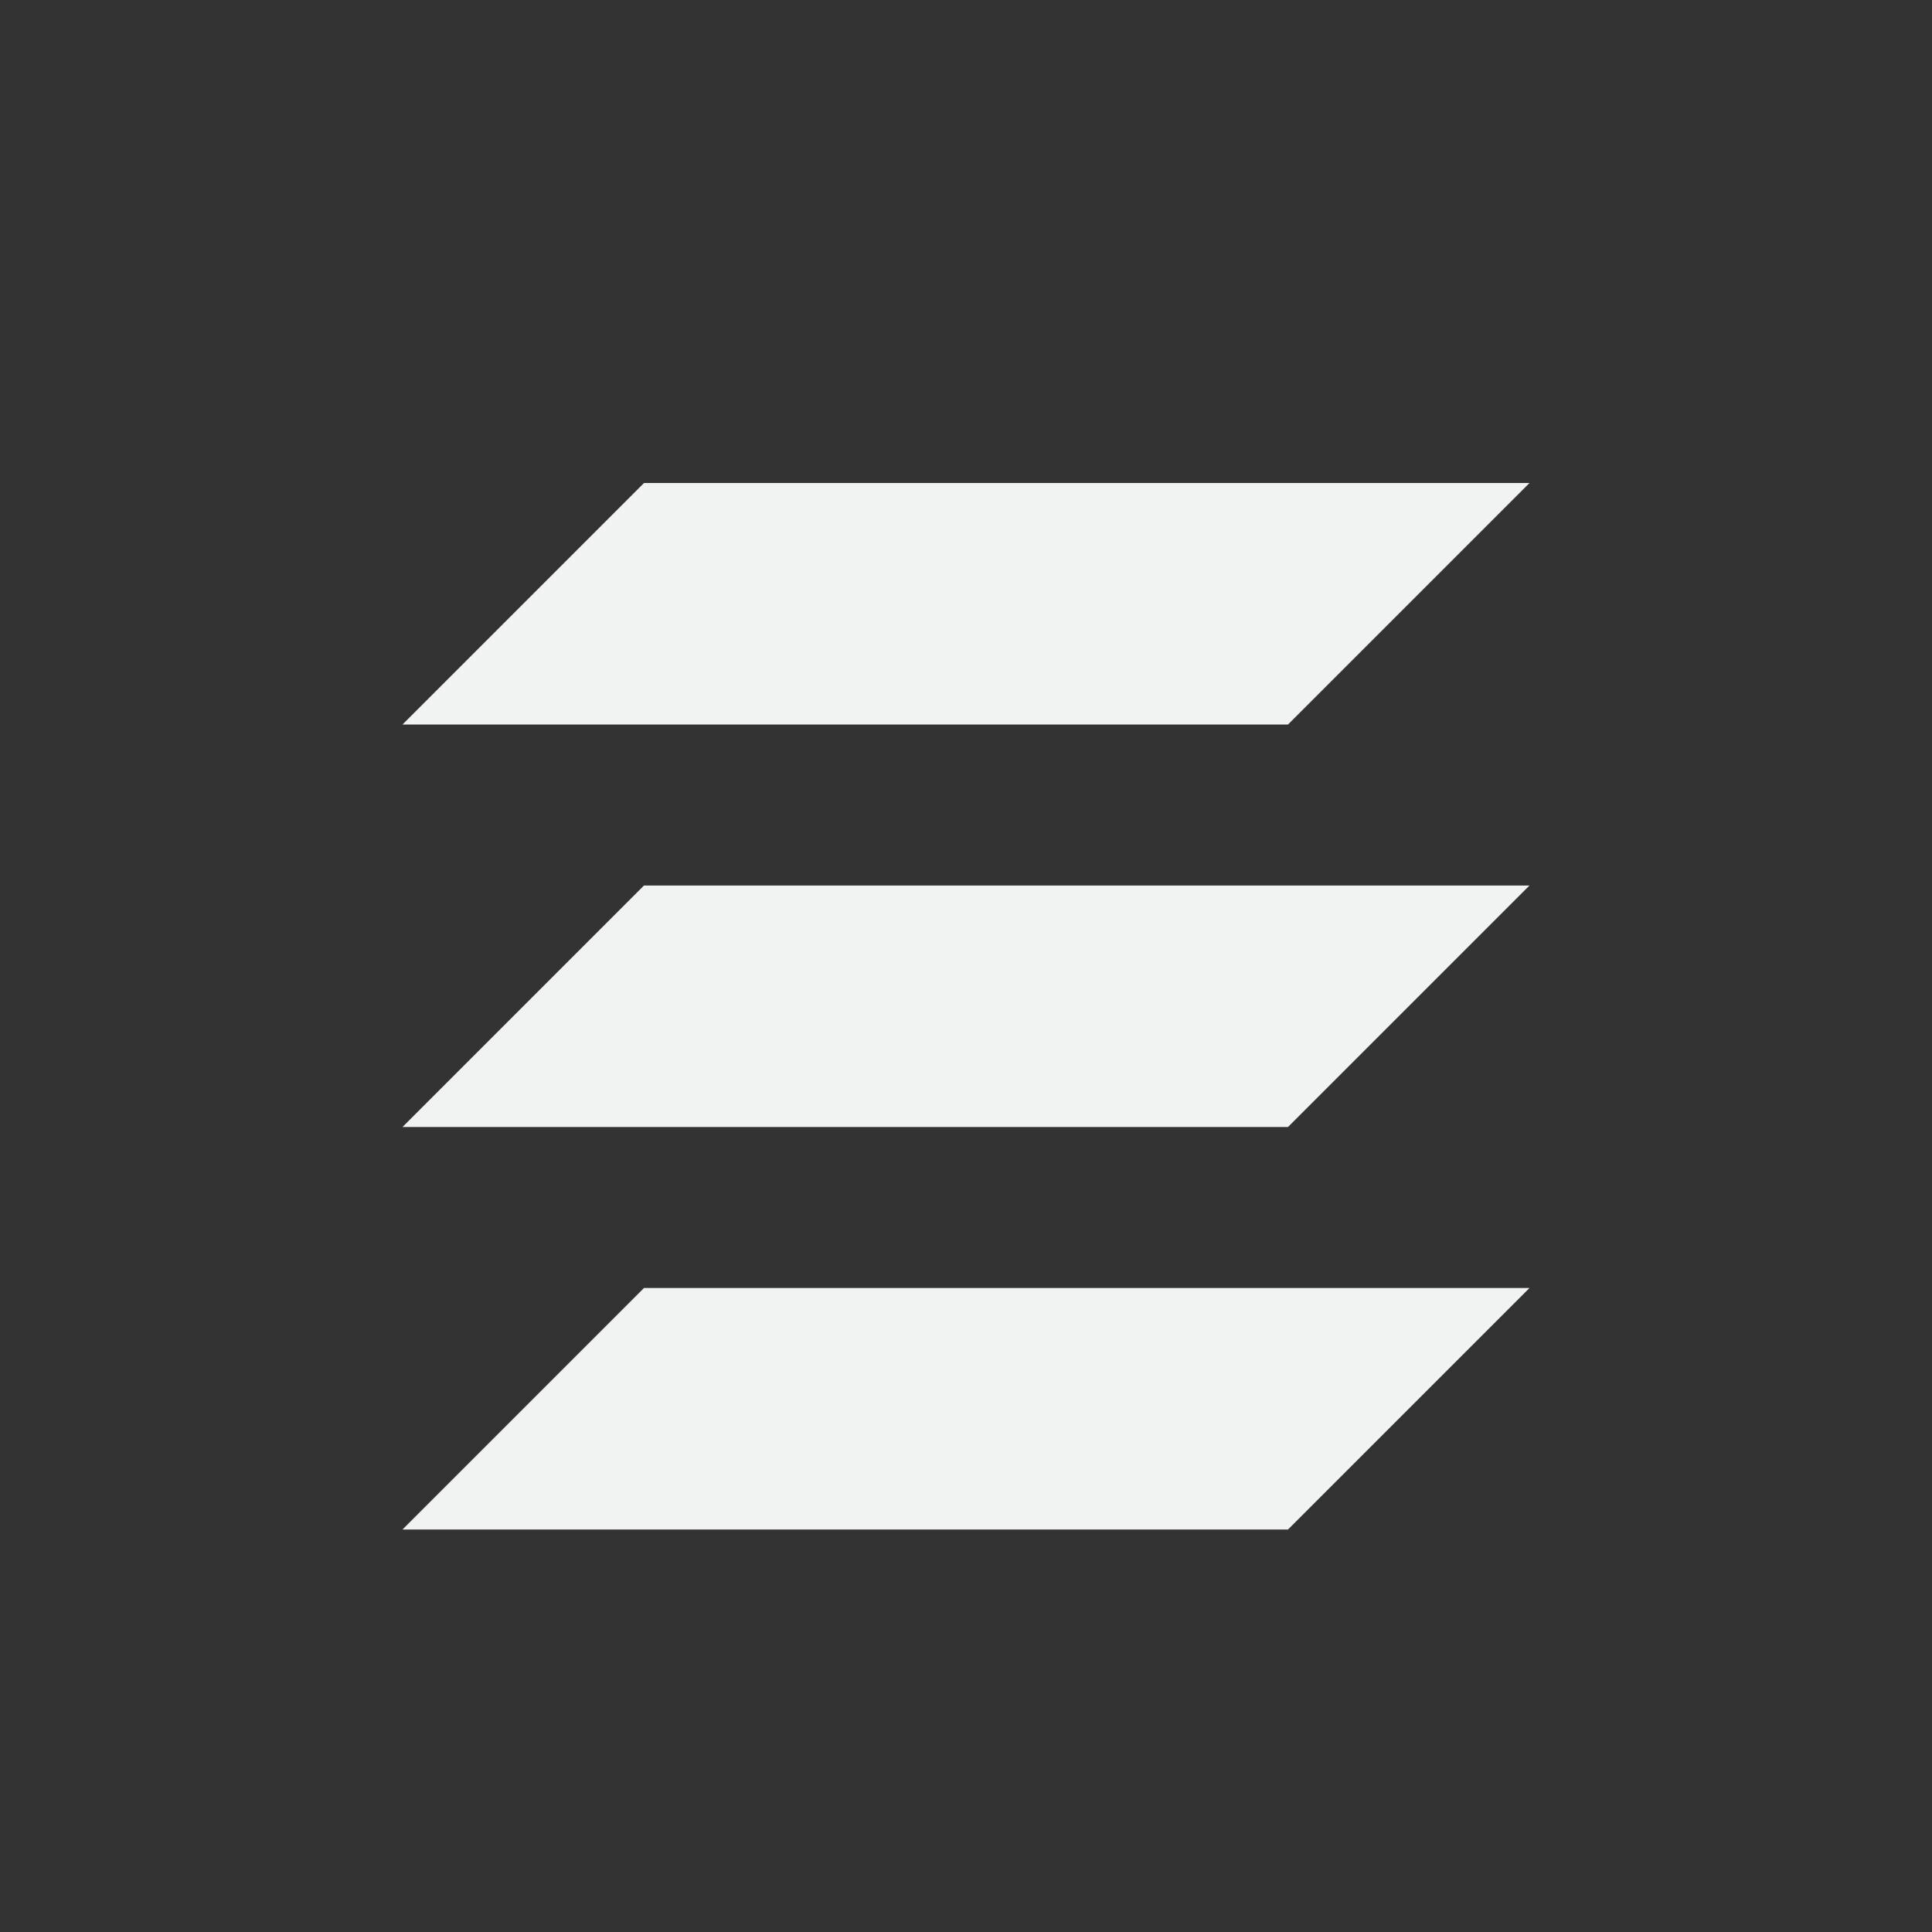 <svg viewBox="-4 -4 24 24" xmlns="http://www.w3.org/2000/svg">
    <rect x="-4" y="-4" width="24" height="24" fill="#333333" stroke="none"/>
    <path d="M1 15l3-3h11l-3 3zm0-5l3-3h11l-3 3zm0-5l3-3h11l-3 3z" fill="#f1f2f2"/>
</svg>
